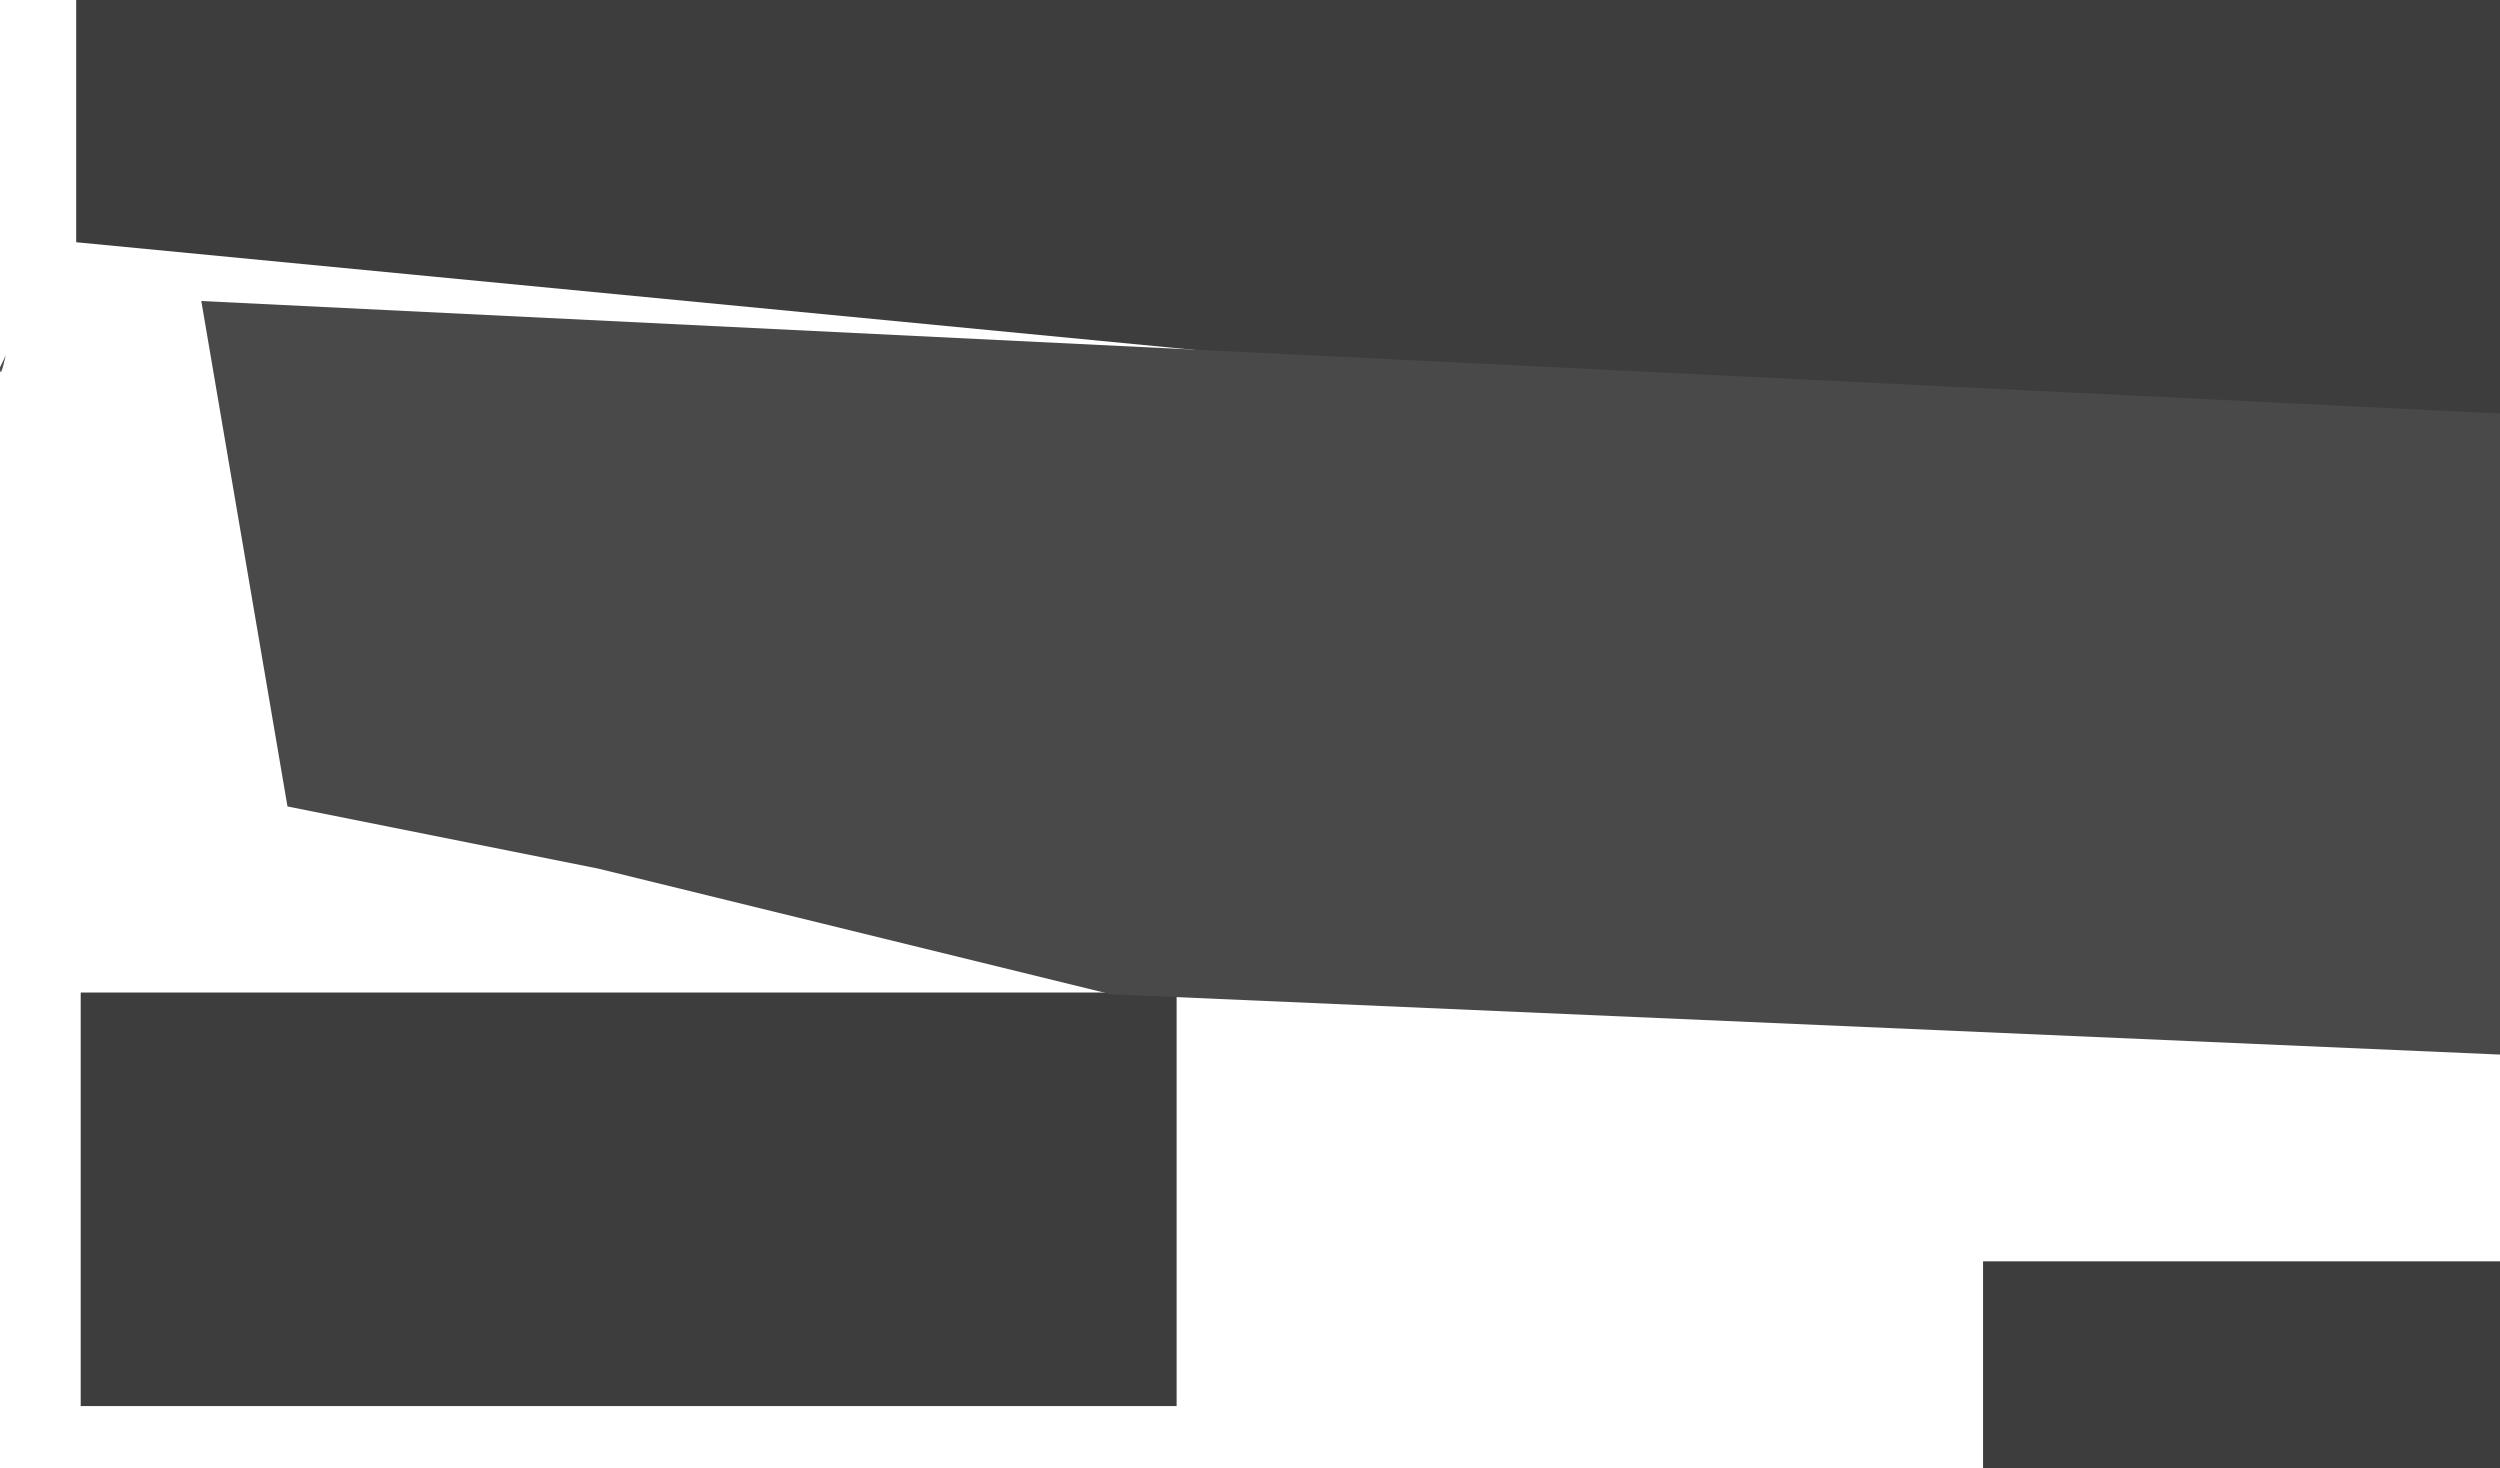 <?xml version="1.0" encoding="UTF-8" standalone="no"?>
<svg xmlns:ffdec="https://www.free-decompiler.com/flash" xmlns:xlink="http://www.w3.org/1999/xlink" ffdec:objectType="shape" height="1420.0px" width="2418.05px" xmlns="http://www.w3.org/2000/svg">
  <g transform="matrix(1.0, 0.0, 0.0, 1.0, 58.05, 800.0)">
    <path d="M15.65 -800.0 L2360.0 -800.0 2360.0 -340.0 15.65 -565.7 15.65 -800.0 M2360.0 620.0 L1860.0 620.0 1860.0 420.0 2360.0 420.0 2360.0 620.0 M1080.0 560.0 L20.0 560.0 20.0 160.0 1080.0 160.0 1080.0 560.0" fill="#3d3d3d" fill-rule="evenodd" stroke="none"/>
    <path d="M136.65 -508.85 L2360.0 -400.0 2360.0 220.0 1016.6 161.7 520.0 40.0 220.0 -20.0 136.65 -508.85 M-52.5 -456.4 Q-58.05 -431.3 -58.05 -444.7 -55.15 -450.4 -52.5 -456.4" fill="#494949" fill-rule="evenodd" stroke="none"/>
  </g>
</svg>
